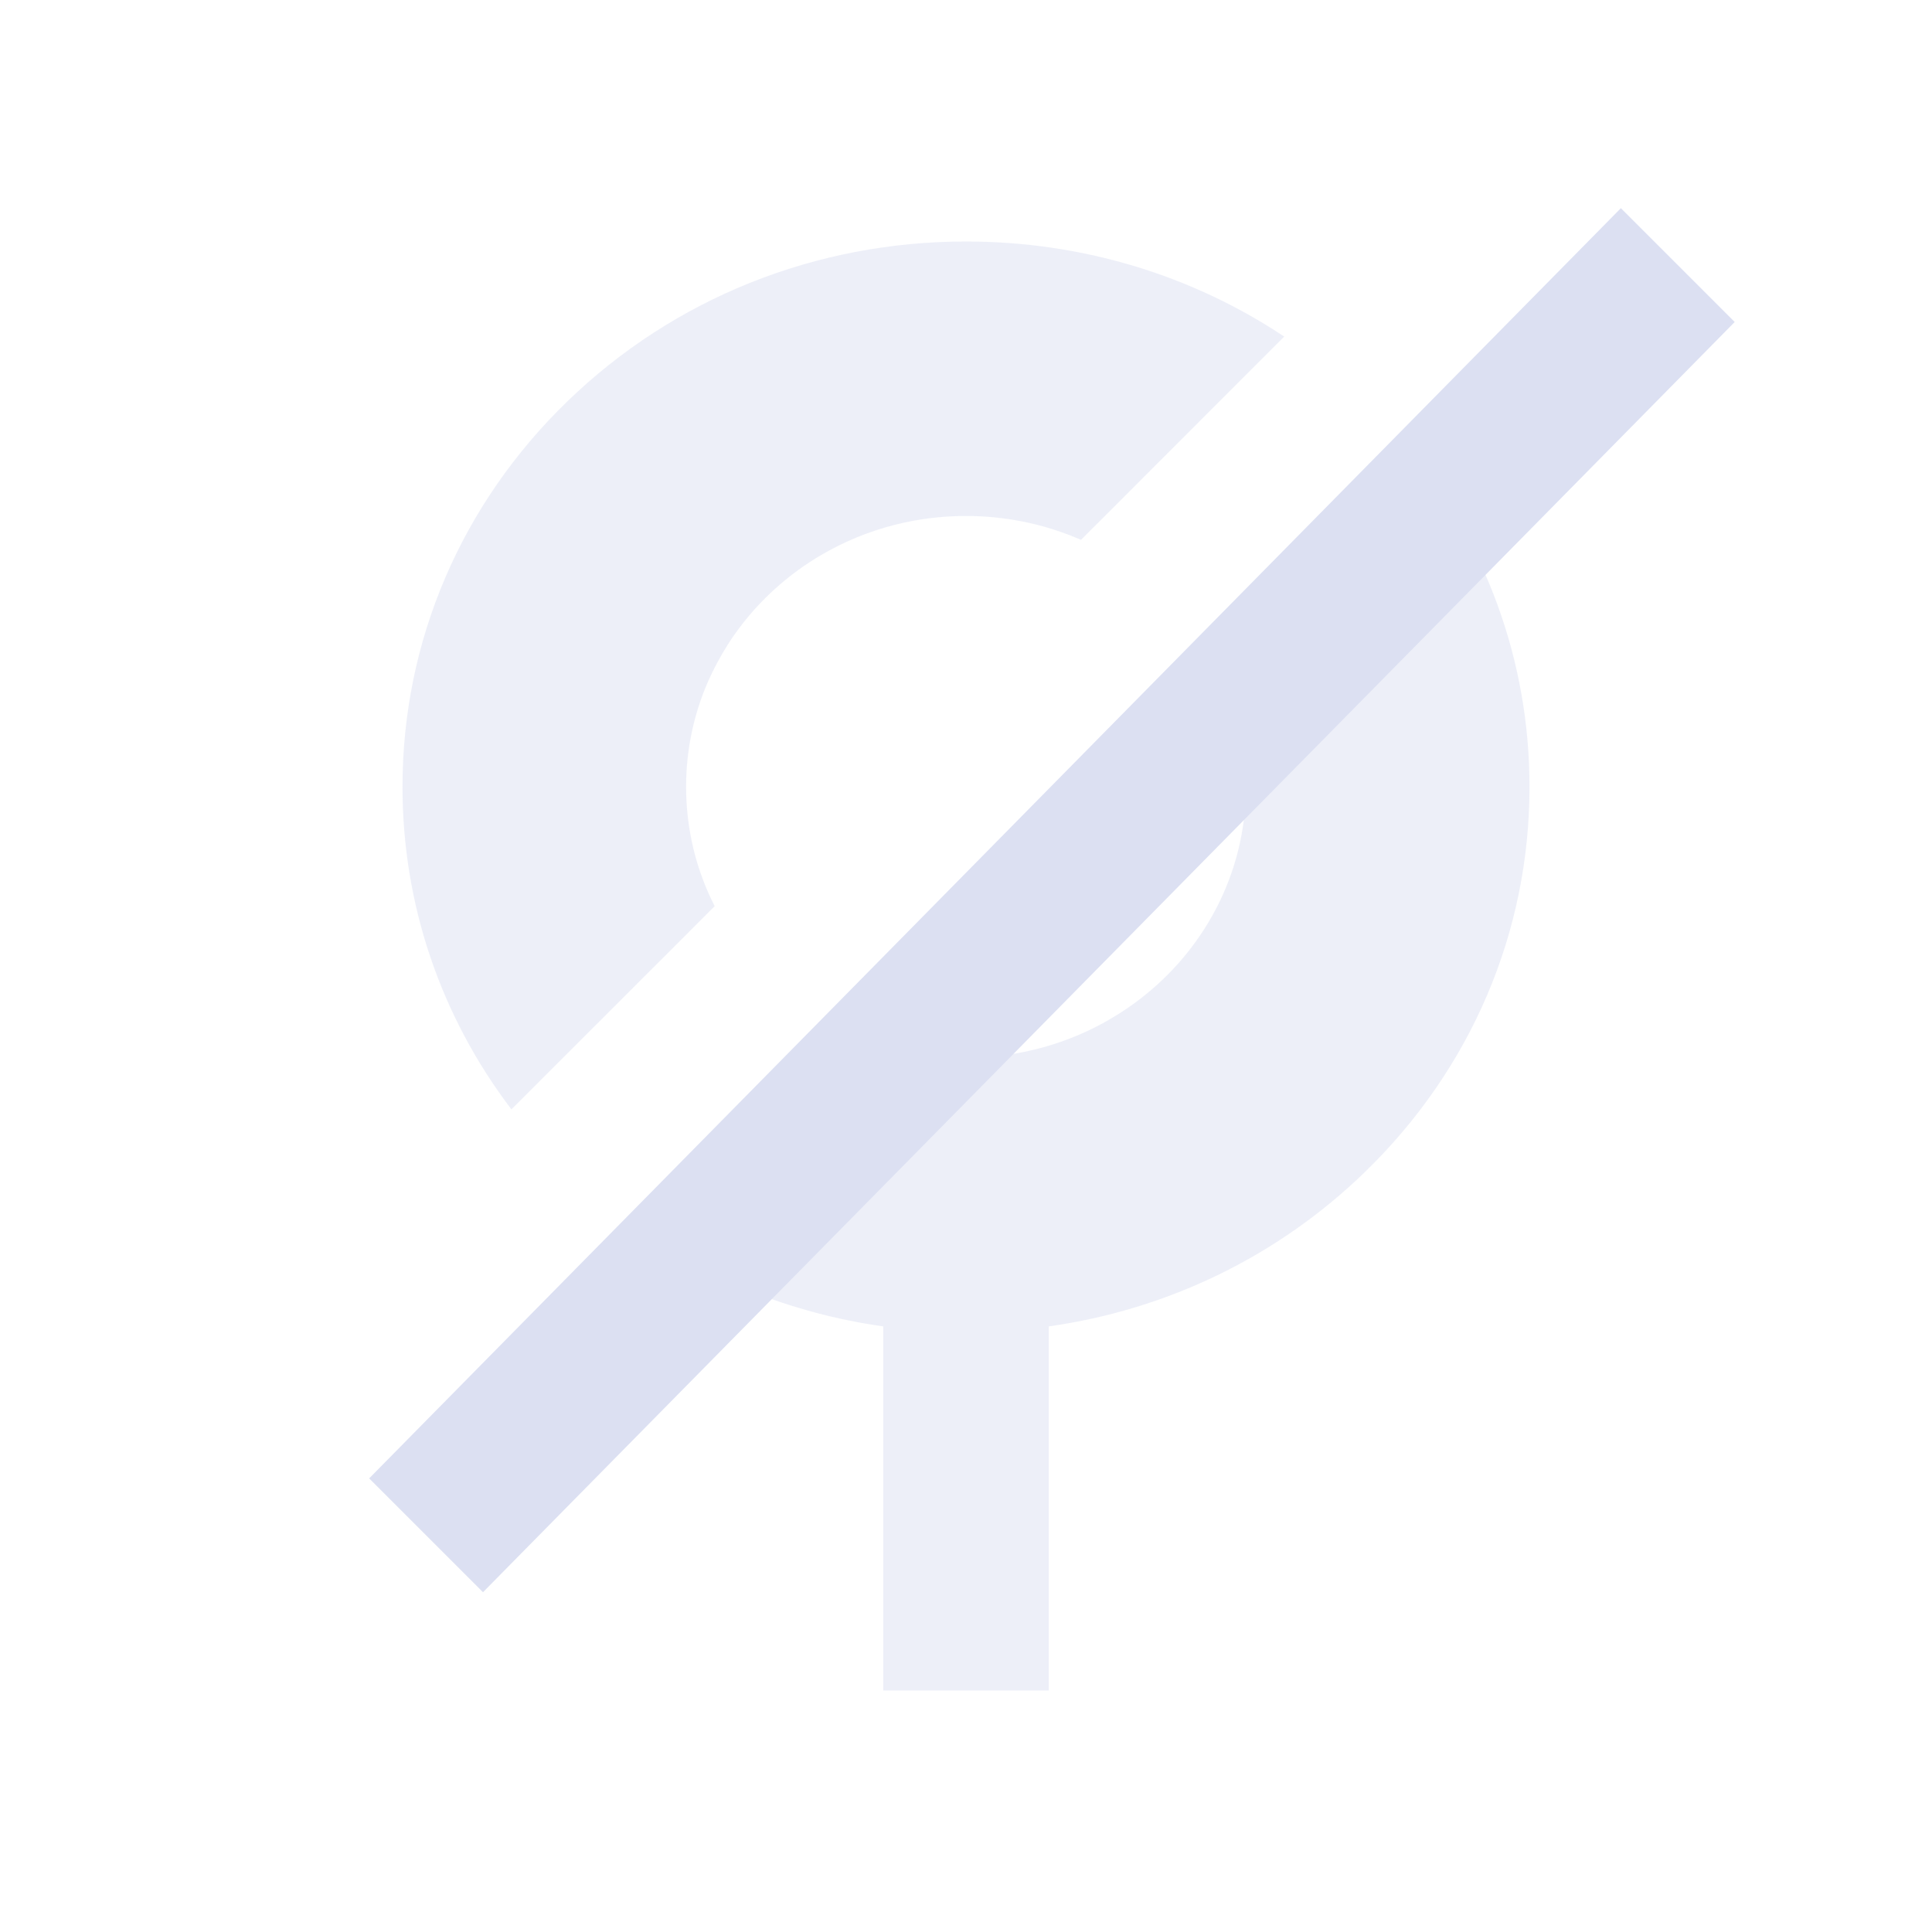 <?xml version="1.0" encoding="UTF-8"?>
<svg width="24px" height="24px" viewBox="0 0 24 24" version="1.1" xmlns="http://www.w3.org/2000/svg" xmlns:xlink="http://www.w3.org/1999/xlink">
    <!-- Generator: Sketch 53.2 (72643) - https://sketchapp.com -->
    <title>icon/bianjizhebidangqian copy 3</title>
    <desc>Created with Sketch.</desc>
    <g id="icon/bianjizhebidangqian-copy-3" stroke="none" stroke-width="1" fill="none" fill-rule="evenodd">
        <path d="M15.953,4.181 L13.429,6.706 C13.352,6.673 13.274,6.642 13.195,6.614 C12.925,6.518 12.642,6.455 12.355,6.427 C12.239,6.415 12.12,6.41 12,6.41 C11.88,6.41 11.761,6.415 11.644,6.427 C11.358,6.455 11.075,6.518 10.804,6.614 C10.383,6.764 9.995,6.991 9.662,7.284 C9.456,7.465 9.273,7.67 9.117,7.893 C9.066,7.966 9.018,8.042 8.973,8.119 C8.949,8.161 8.926,8.203 8.903,8.245 C8.865,8.317 8.829,8.39 8.796,8.465 C8.62,8.867 8.523,9.31 8.523,9.775 C8.523,10.239 8.62,10.682 8.796,11.084 C8.822,11.143 8.849,11.2 8.878,11.257 L6.353,13.781 C5.475,12.626 5,11.236 5,9.775 C5,7.965 5.728,6.264 7.05,4.984 C8.372,3.705 10.13,3 12,3 C13.432,3 14.798,3.413 15.953,4.181 Z M7.781,15.182 L10.269,12.694 C10.342,12.734 10.417,12.772 10.493,12.808 C10.855,12.977 11.244,13.083 11.644,13.122 C11.761,13.134 11.88,13.14 12,13.14 C12.12,13.14 12.239,13.134 12.355,13.122 C12.755,13.083 13.145,12.977 13.507,12.808 C13.608,12.761 13.707,12.709 13.803,12.652 C13.898,12.596 13.991,12.536 14.08,12.471 C14.484,12.179 14.817,11.807 15.057,11.379 C15.111,11.283 15.16,11.185 15.204,11.084 C15.38,10.682 15.477,10.239 15.477,9.775 C15.477,9.31 15.38,8.867 15.204,8.465 C15.171,8.39 15.135,8.317 15.097,8.245 C15.074,8.203 15.051,8.161 15.027,8.119 C15.004,8.081 14.981,8.043 14.958,8.005 L17.446,5.517 C18.453,6.719 19,8.206 19,9.775 C19,11.584 18.272,13.285 16.95,14.565 C15.873,15.607 14.507,16.268 13.028,16.477 L13.028,21 L10.972,21 L10.972,16.477 C9.81,16.313 8.718,15.87 7.781,15.182 Z" id="Combined-Shape" fill="#DCE0F2" opacity="0.5"></path>
        <polygon id="Line-8" fill="#DCE0F2" points="6 19.779 4.586 18.365 20.135 2.586 21.549 4"></polygon>
    </g>
</svg>
